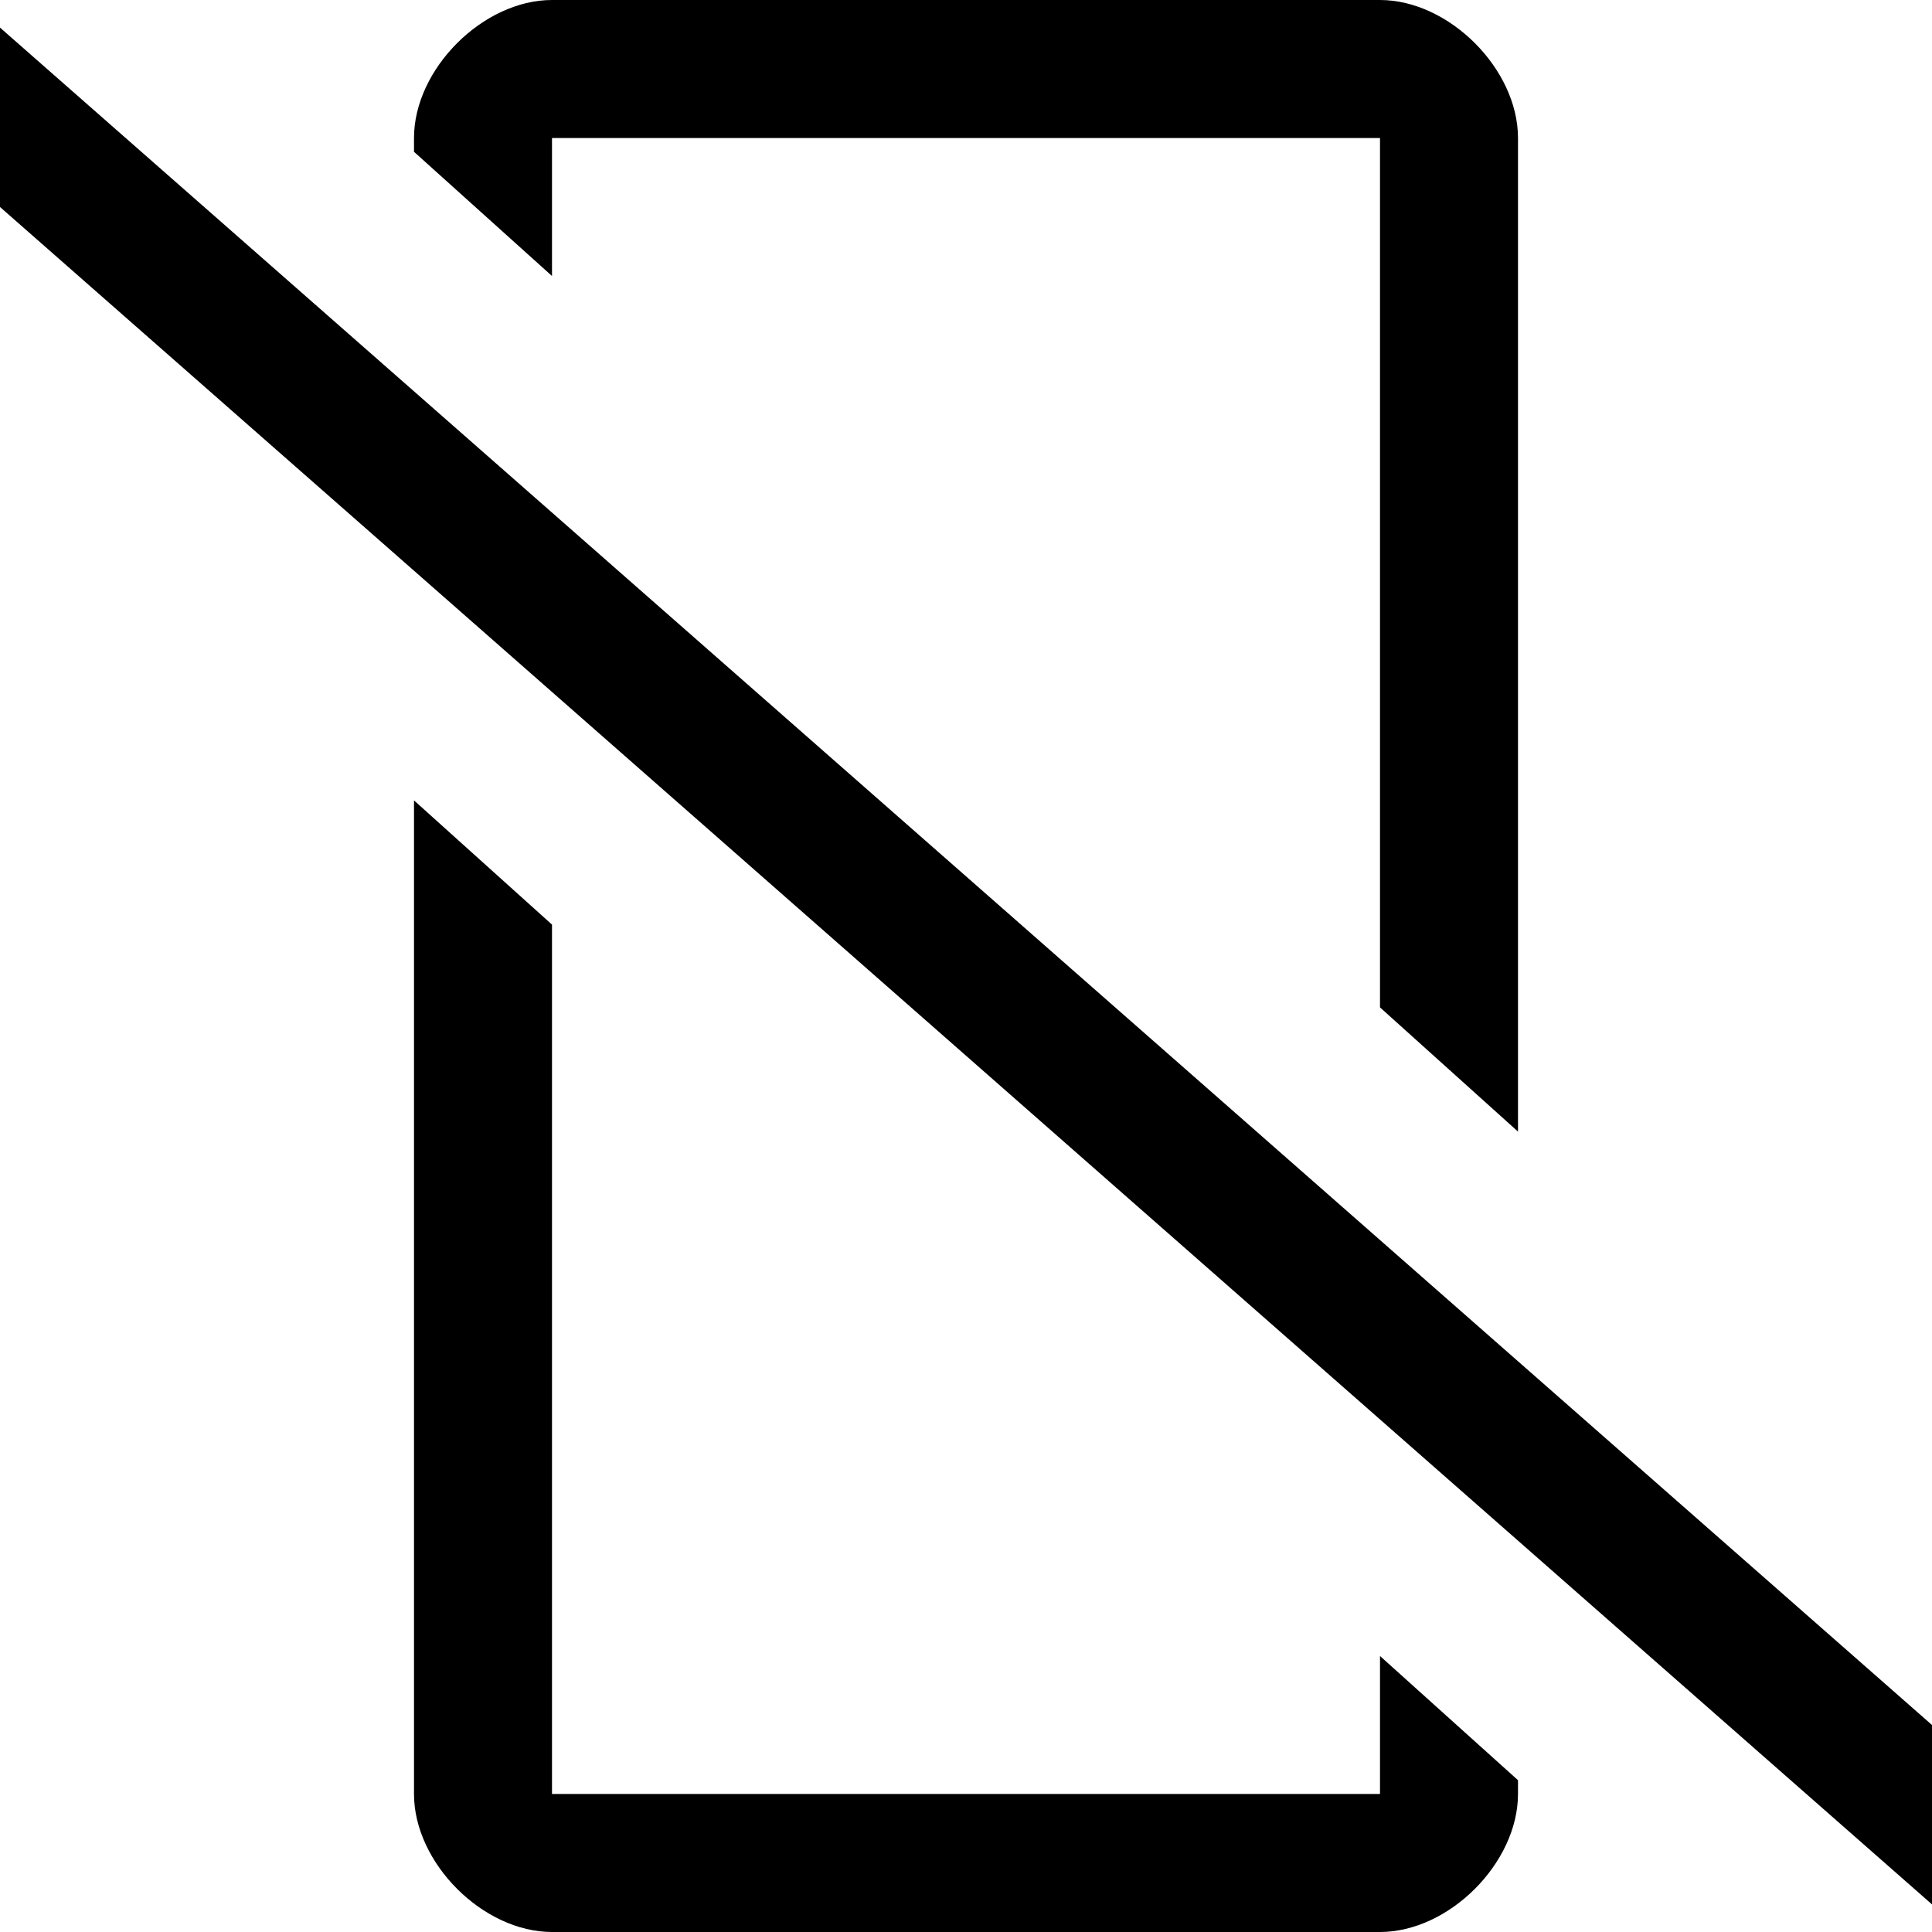 <?xml version="1.0" encoding="utf-8"?>
<!-- Generator: Adobe Illustrator 22.1.0, SVG Export Plug-In . SVG Version: 6.00 Build 0)  -->
<svg version="1.1" id="Layer_1" xmlns="http://www.w3.org/2000/svg" xmlns:xlink="http://www.w3.org/1999/xlink" x="0px" y="0px"
	 width="14px" height="14px" viewBox="0 0 14 14" enable-background="new 0 0 14 14" xml:space="preserve">
<path d="M4,1h6v6.3l1,0.9V1c0-0.5-0.5-1-1-1H4C3.5,0,3,0.5,3,1v0.1L4,2V1z"/>
<path d="M10,13H4V6.7L3,5.8V13c0,0.5,0.5,1,1,1h6c0.5,0,1-0.5,1-1v-0.1L10,12V13z"/>
<polygon points="0,0.2 0,1.5 14,13.8 14,12.5 "/>
</svg>

